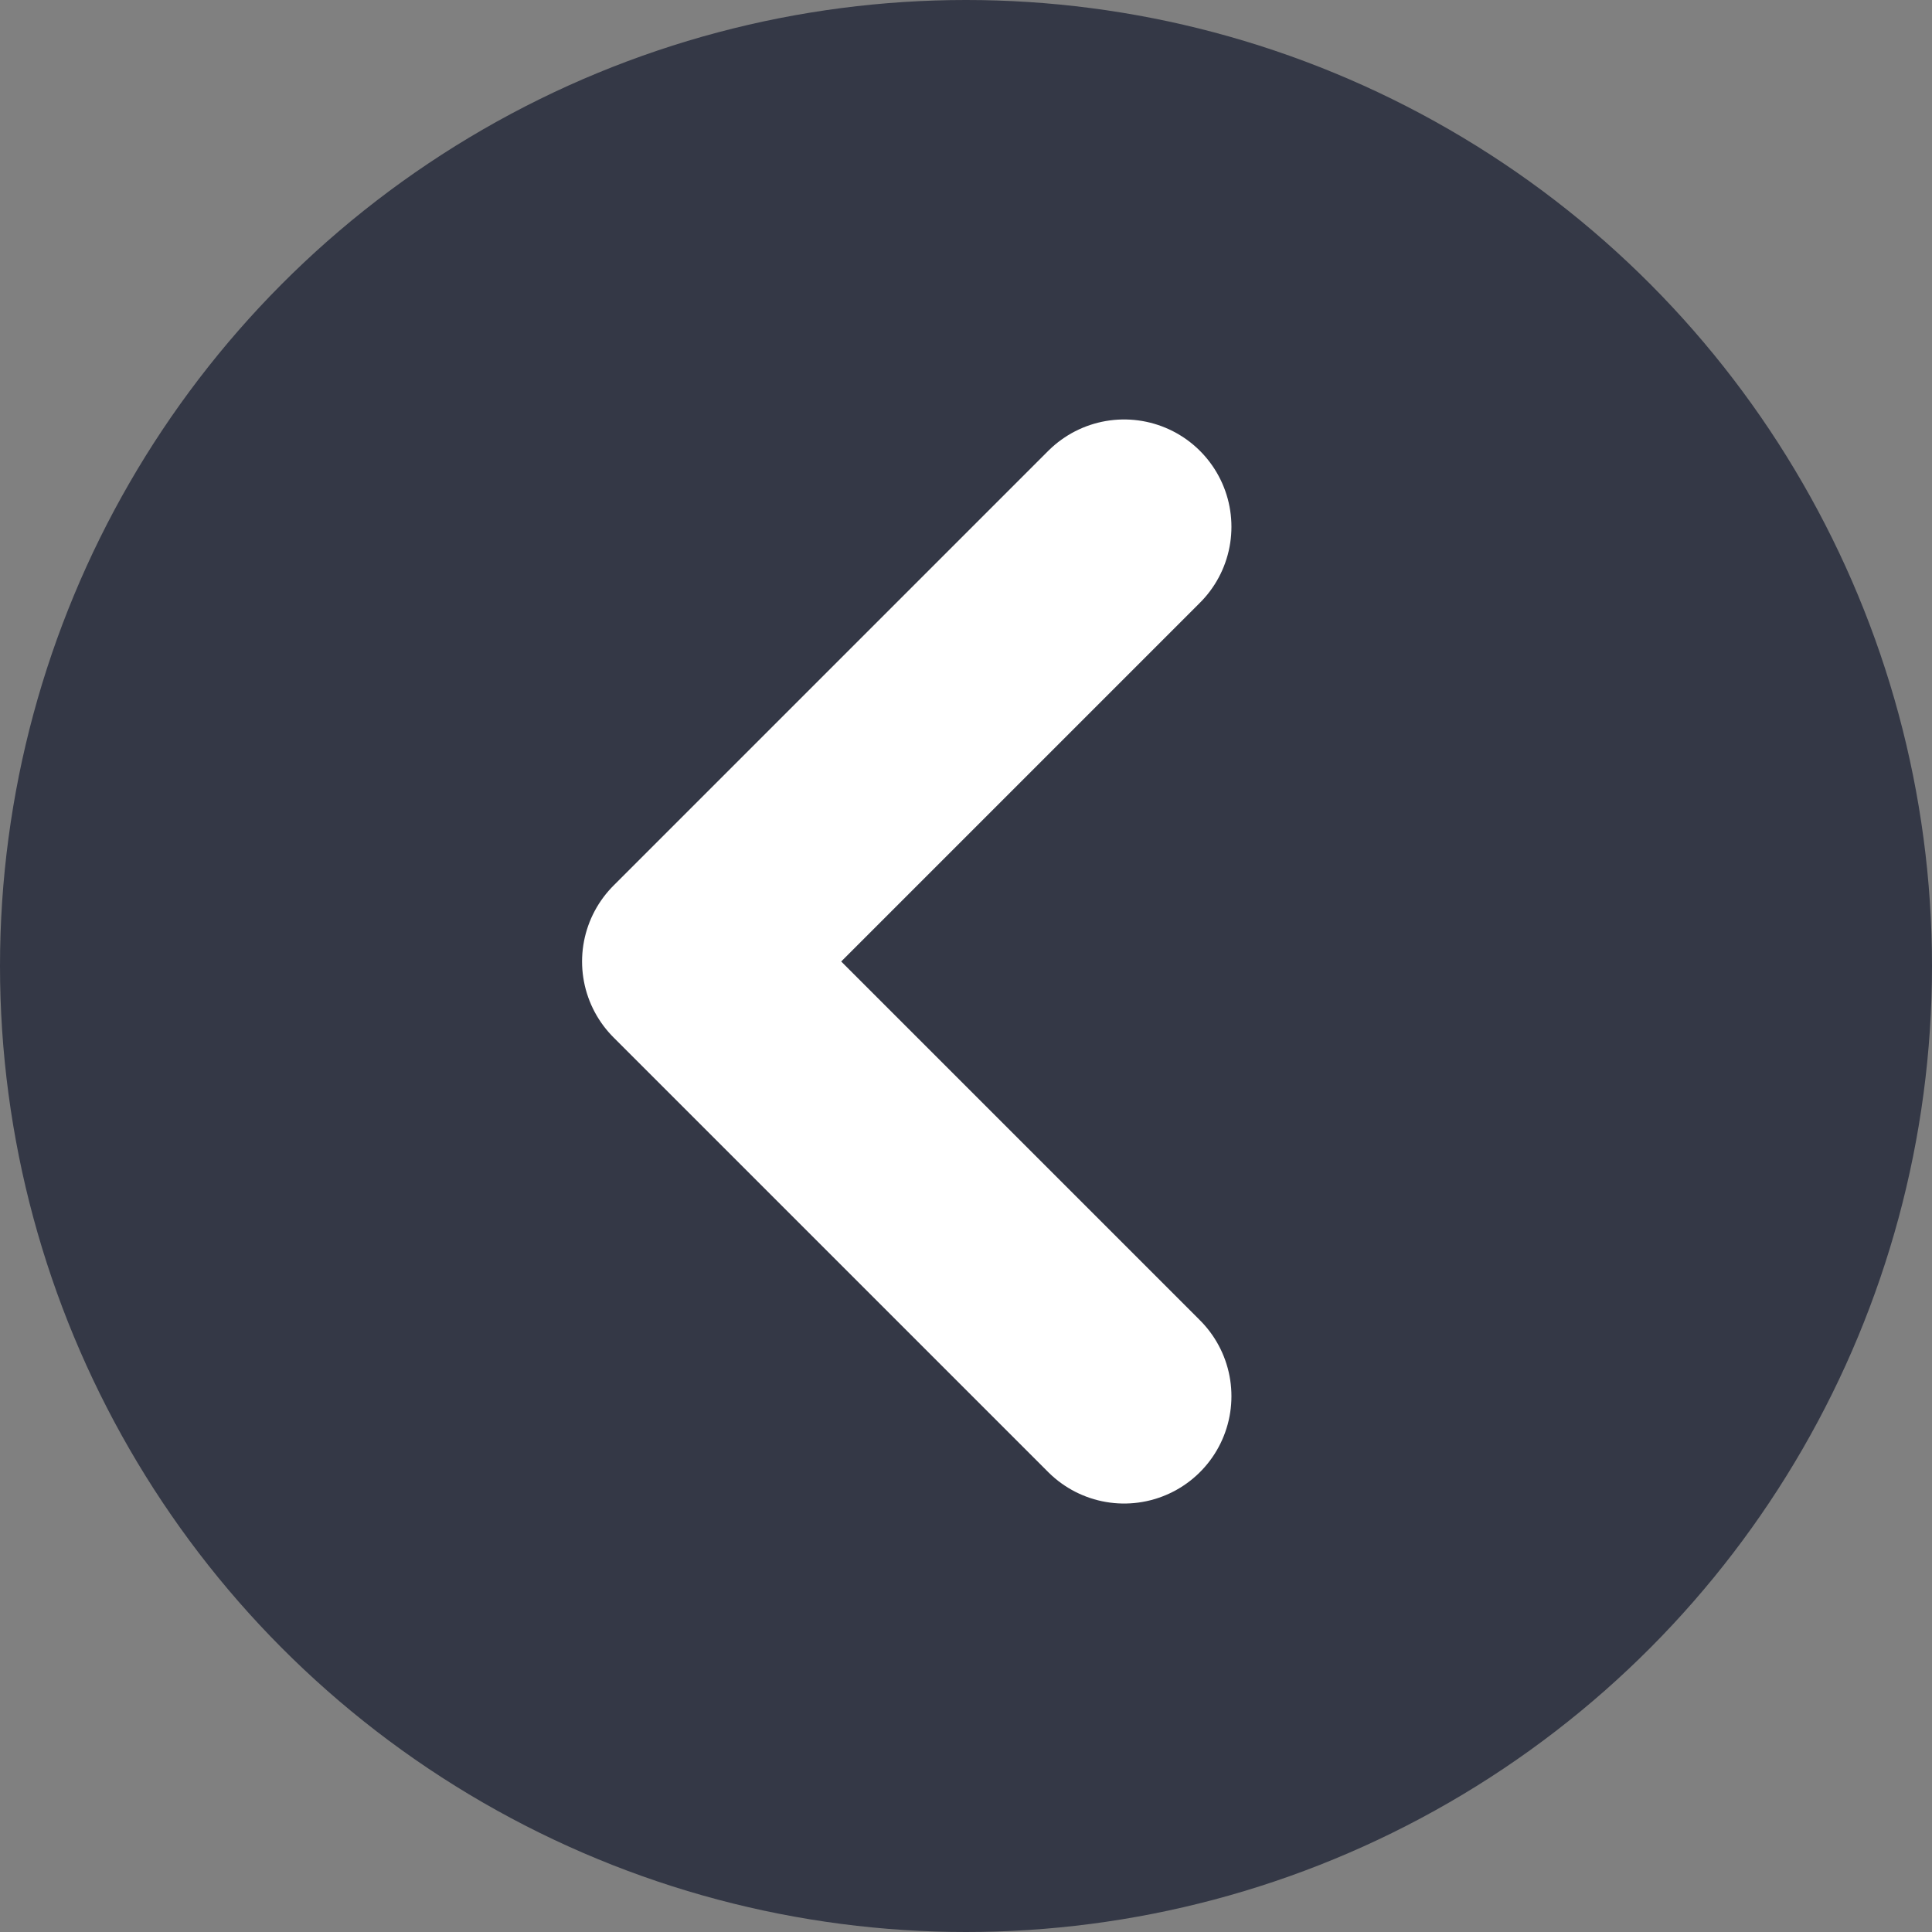 <svg width="18" height="18" viewBox="0 0 18 18" fill="none" xmlns="http://www.w3.org/2000/svg">
<rect x="0" y="0" width="18" height="18" fill="#808080" stroke="none"/>
<circle r="9" transform="matrix(-1 0 0 1 9 9)" fill="#343846"/>
<path d="M10.473 13.008L6.423 8.958L10.473 4.908" stroke="white" stroke-width="2" stroke-linecap="round" stroke-linejoin="round"/>
</svg>
